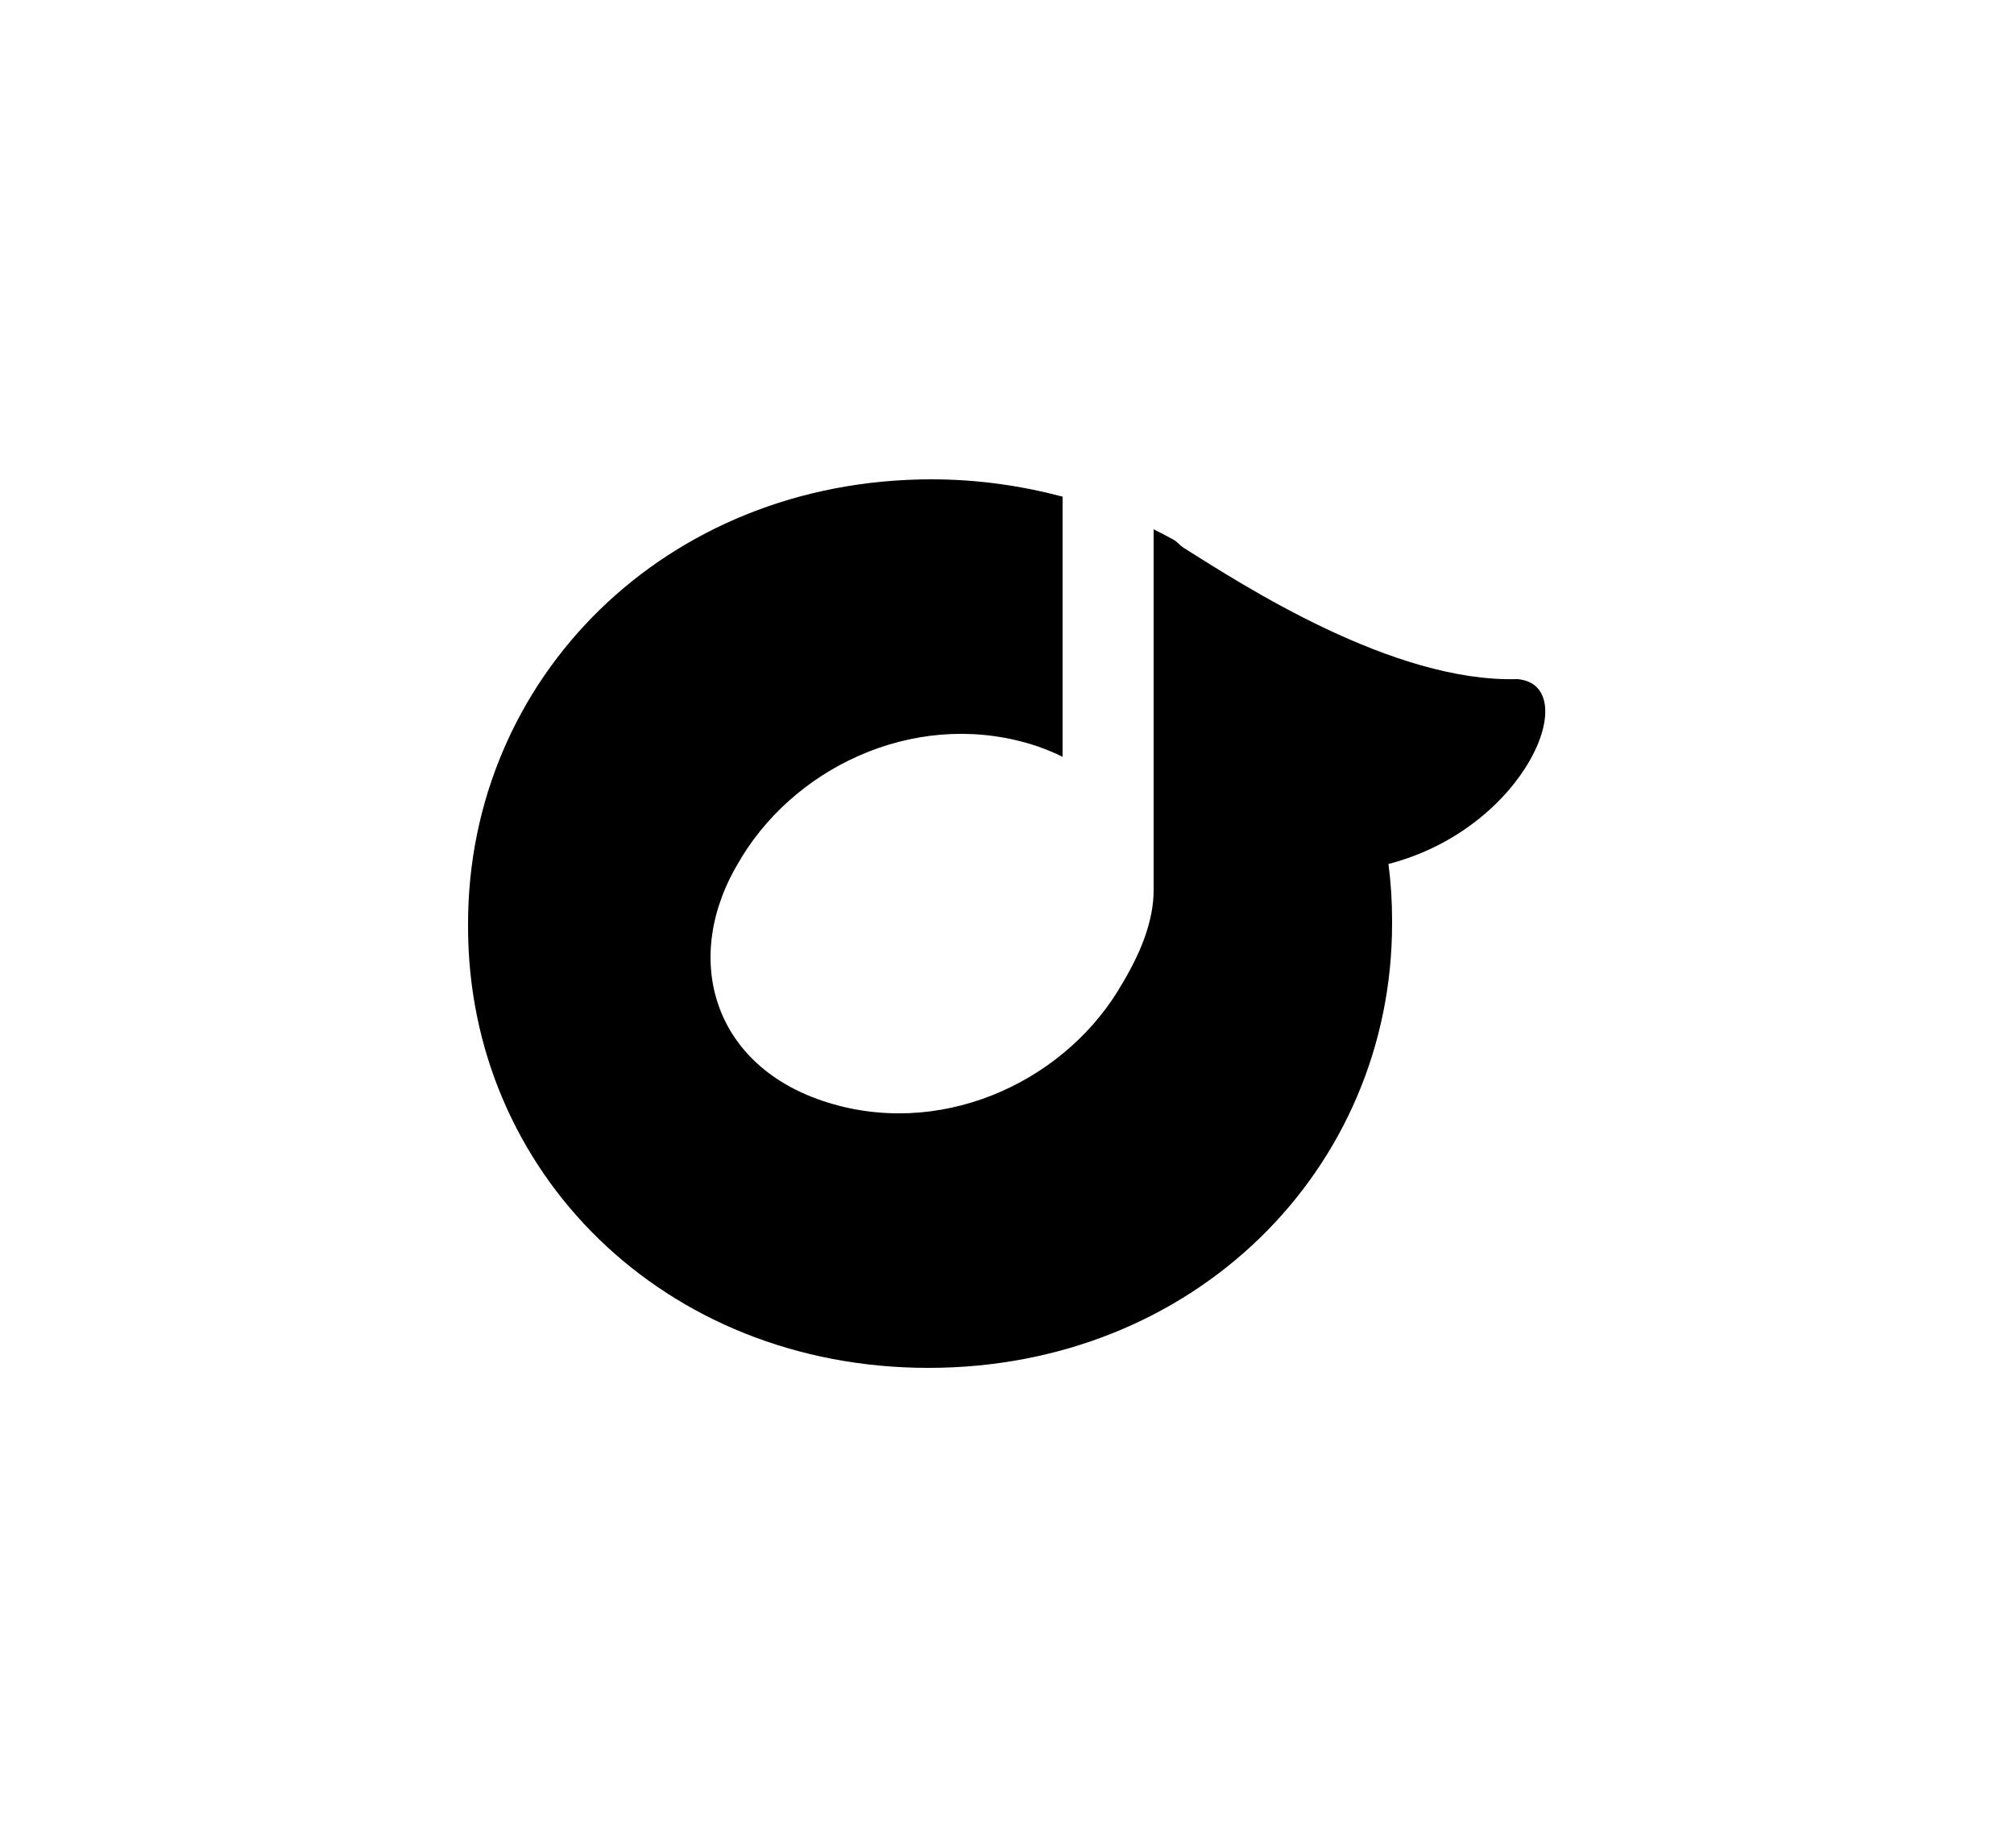 <?xml version="1.0" encoding="utf-8"?>
<!-- Generator: Adobe Illustrator 18.1.1, SVG Export Plug-In . SVG Version: 6.00 Build 0)  -->
<svg version="1.1" id="Layer_1" xmlns="http://www.w3.org/2000/svg" xmlns:xlink="http://www.w3.org/1999/xlink" x="0px" y="0px"
	 viewBox="-526 495.7 500 458.7" enable-background="new -526 495.7 500 458.7" xml:space="preserve">
<path d="M-181.3,710.2c0.6,4.6,0.9,9.2,0.9,14v0.8c0,60.9-49,110.3-115.1,110.3c-65.6,0-114.3-48.6-114.3-109.5V725
	c0-60.9,49-110.3,115.1-110.3c11.4,0,22.3,1.6,32.5,4.3v64.6c-1.9-1-4-1.8-6.2-2.6c-28.5-9.6-59,4-73.4,27.4l-0.4,0.7
	c-14.7,23.7-7.3,50.6,20.4,59.9c28.5,9.6,59-4,73.4-27.4l0.4-0.7c5-8.1,8.5-16.5,8.4-24.5h0v-89.3c1.6,0.8,3.1,1.6,4.6,2.4
	c1.4,0.7,1.7,1.5,3,2.3c14.5,9.1,51.8,33.4,82.7,32.5C-132.7,665.7-146.9,701.3-181.3,710.2z"/>
</svg>
